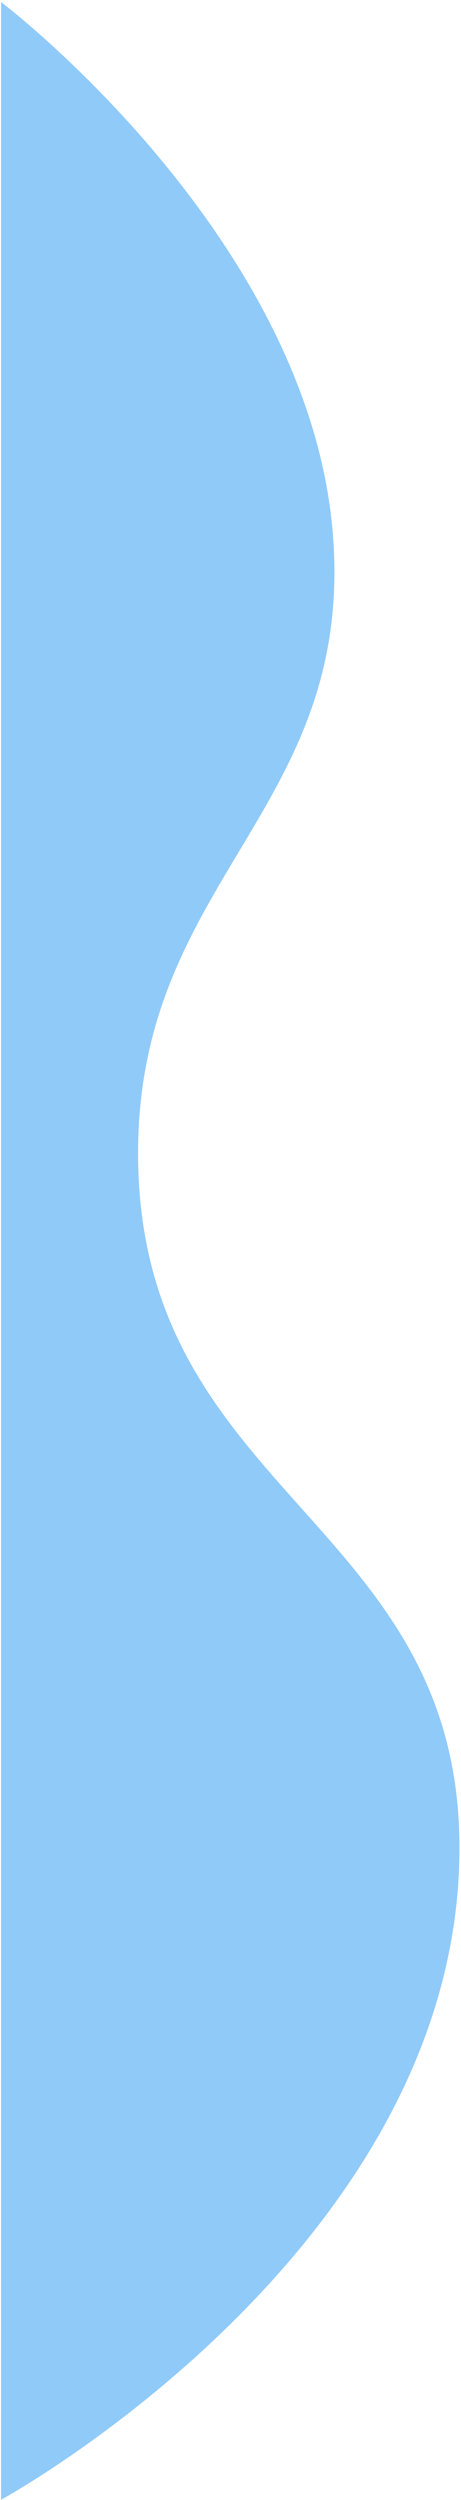 <svg width="222" height="1203" viewBox="0 0 222 1203" fill="none" xmlns="http://www.w3.org/2000/svg">
<path d="M160 259.684C150.147 115.504 1 2 1 2V1202C1 1202 212.11 1086.28 220.5 900.526C228.128 731.65 65.166 722.937 66 553.579C66.642 423.217 168.85 389.195 160 259.684Z" fill="#90CAF9" stroke="#90CAF9"/>
</svg>
